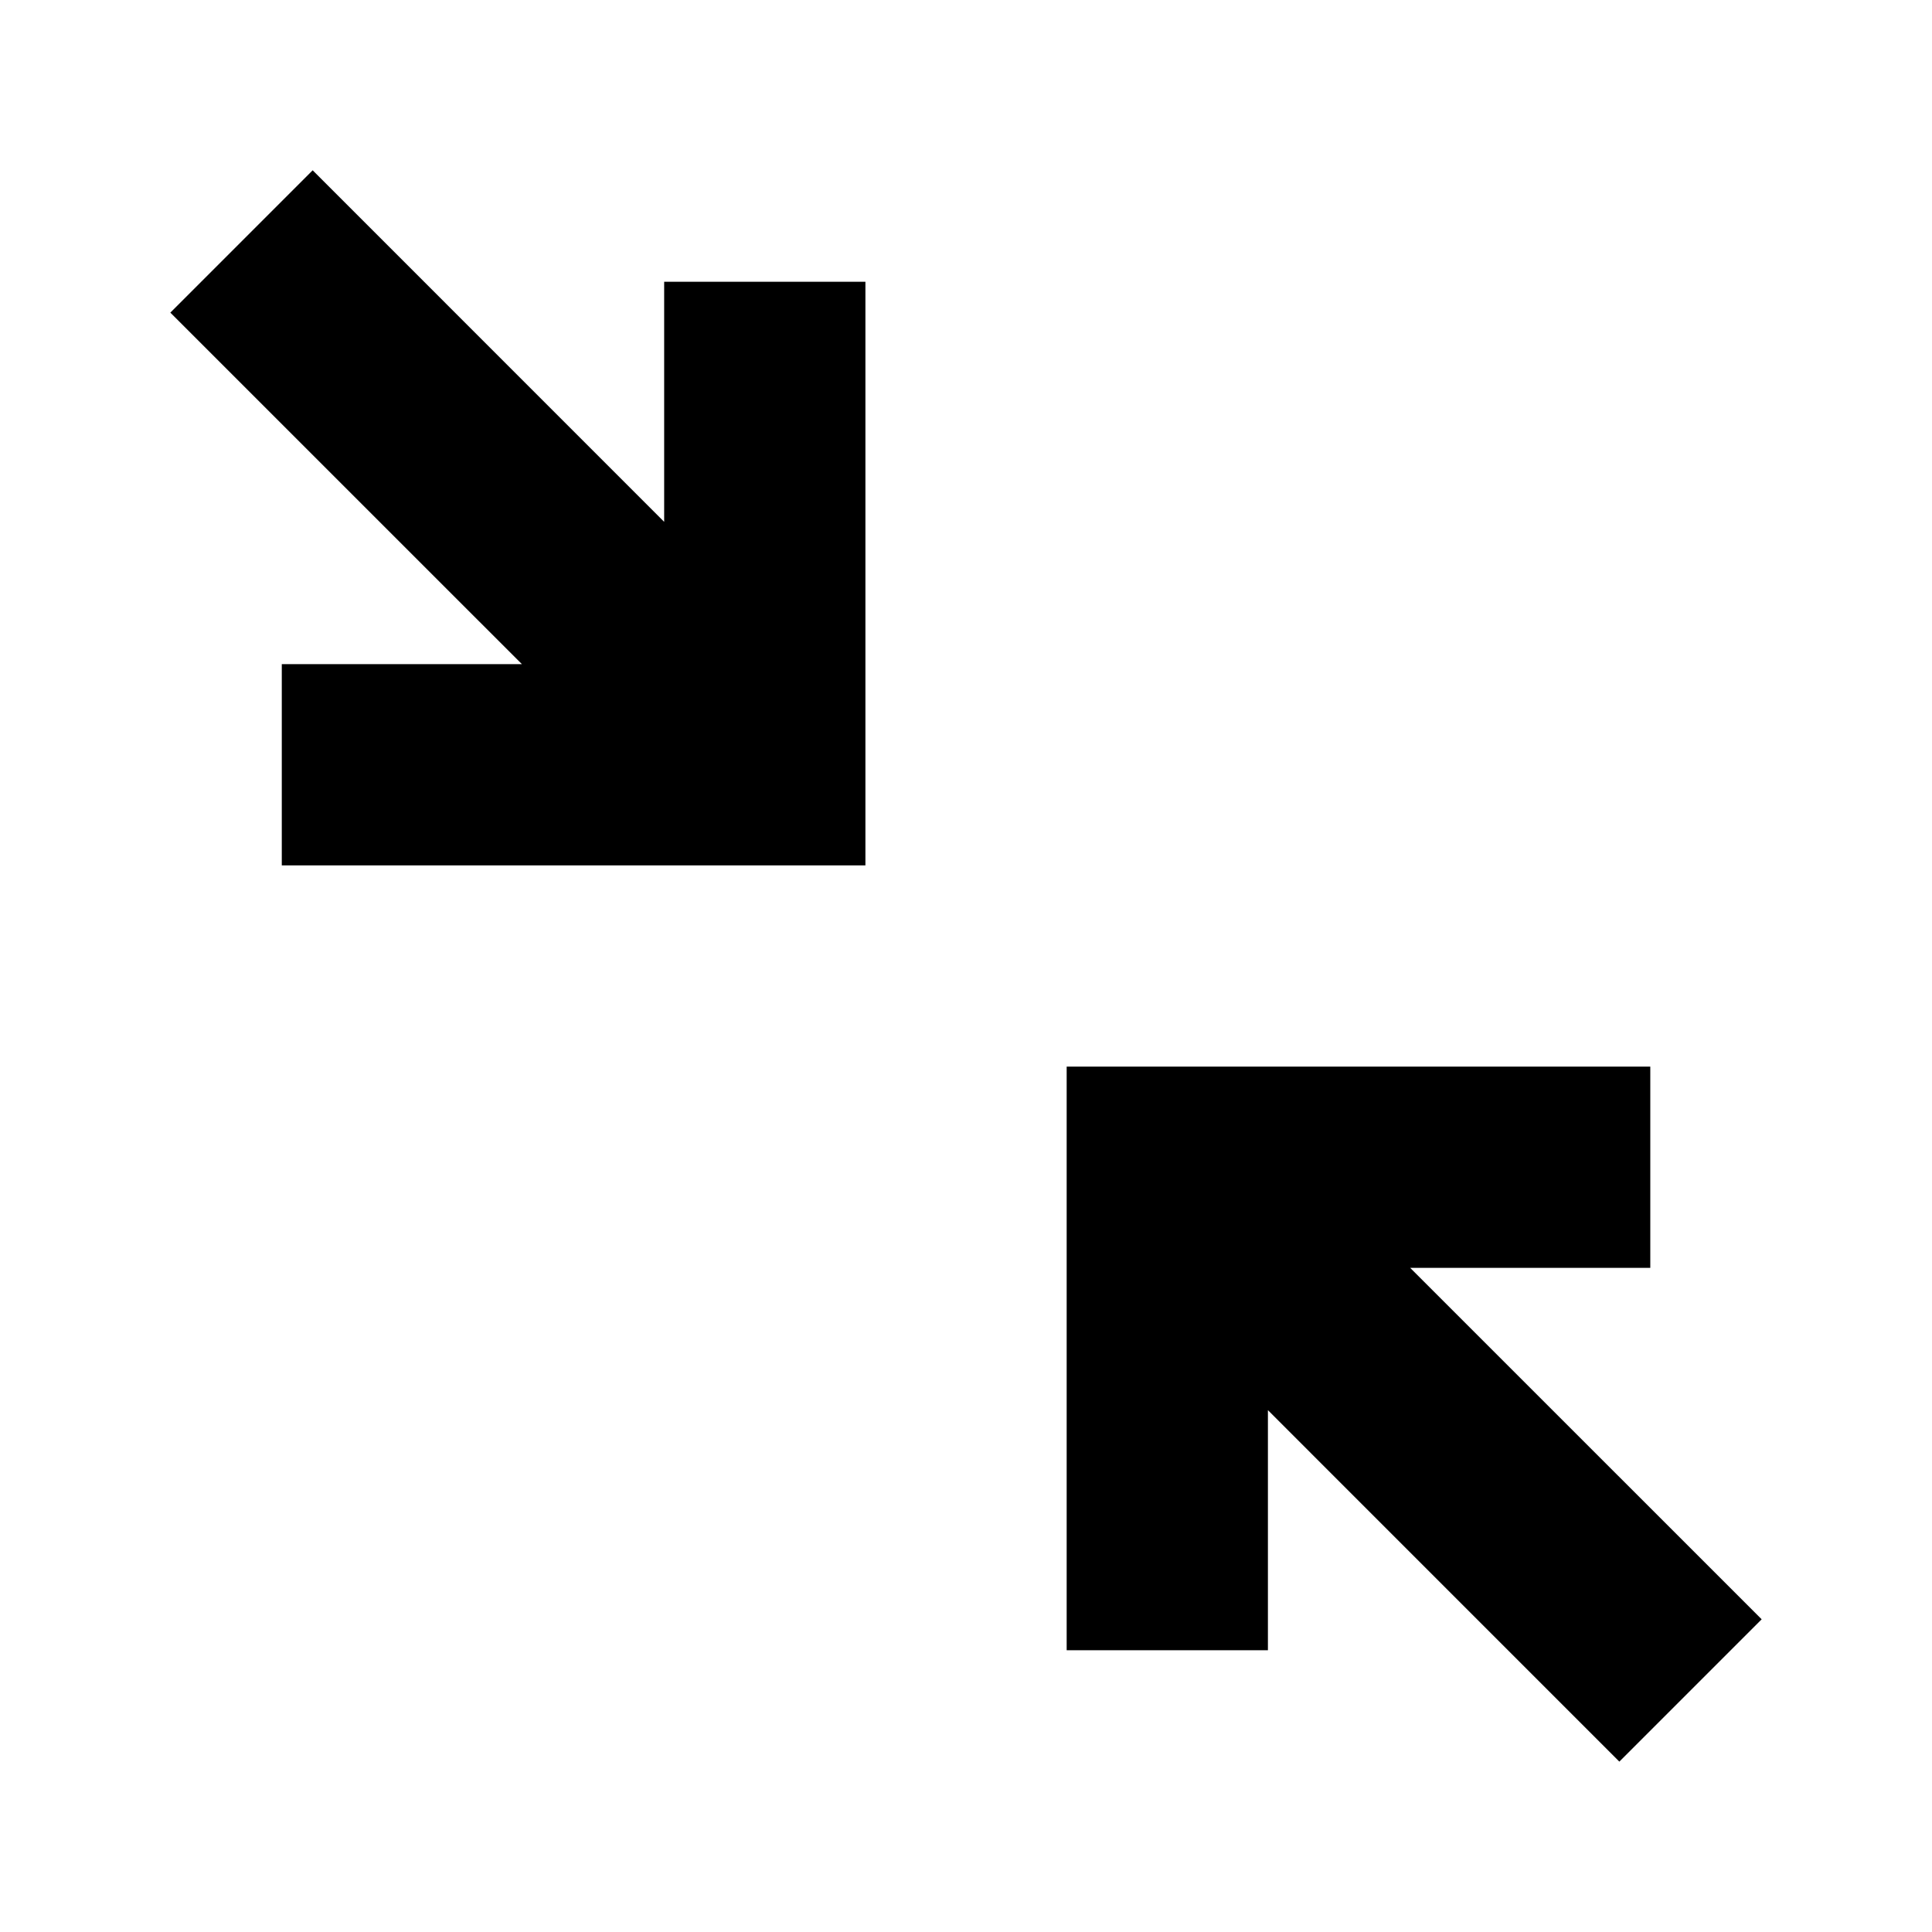 <?xml version="1.0" encoding="utf-8"?><svg xmlns="http://www.w3.org/2000/svg"  height="48" viewBox="0 0 48 48" width="48"><path d="M0 0h48v48H0z" fill="none"/>
<g id="Shopicon">
	<g>
		<polygon points="41.001,31.5 41.001,26.5 26.501,26.5 26.501,41 31.501,41 31.501,35.035 40.232,43.767 43.768,40.231 
			35.036,31.5 		"/>
		<polygon points="7.001,16.5 7.001,21.5 21.501,21.5 21.501,7 16.501,7 16.501,12.965 7.768,4.231 4.232,7.767 12.966,16.5 		"/>
	</g>
</g>
</svg>
